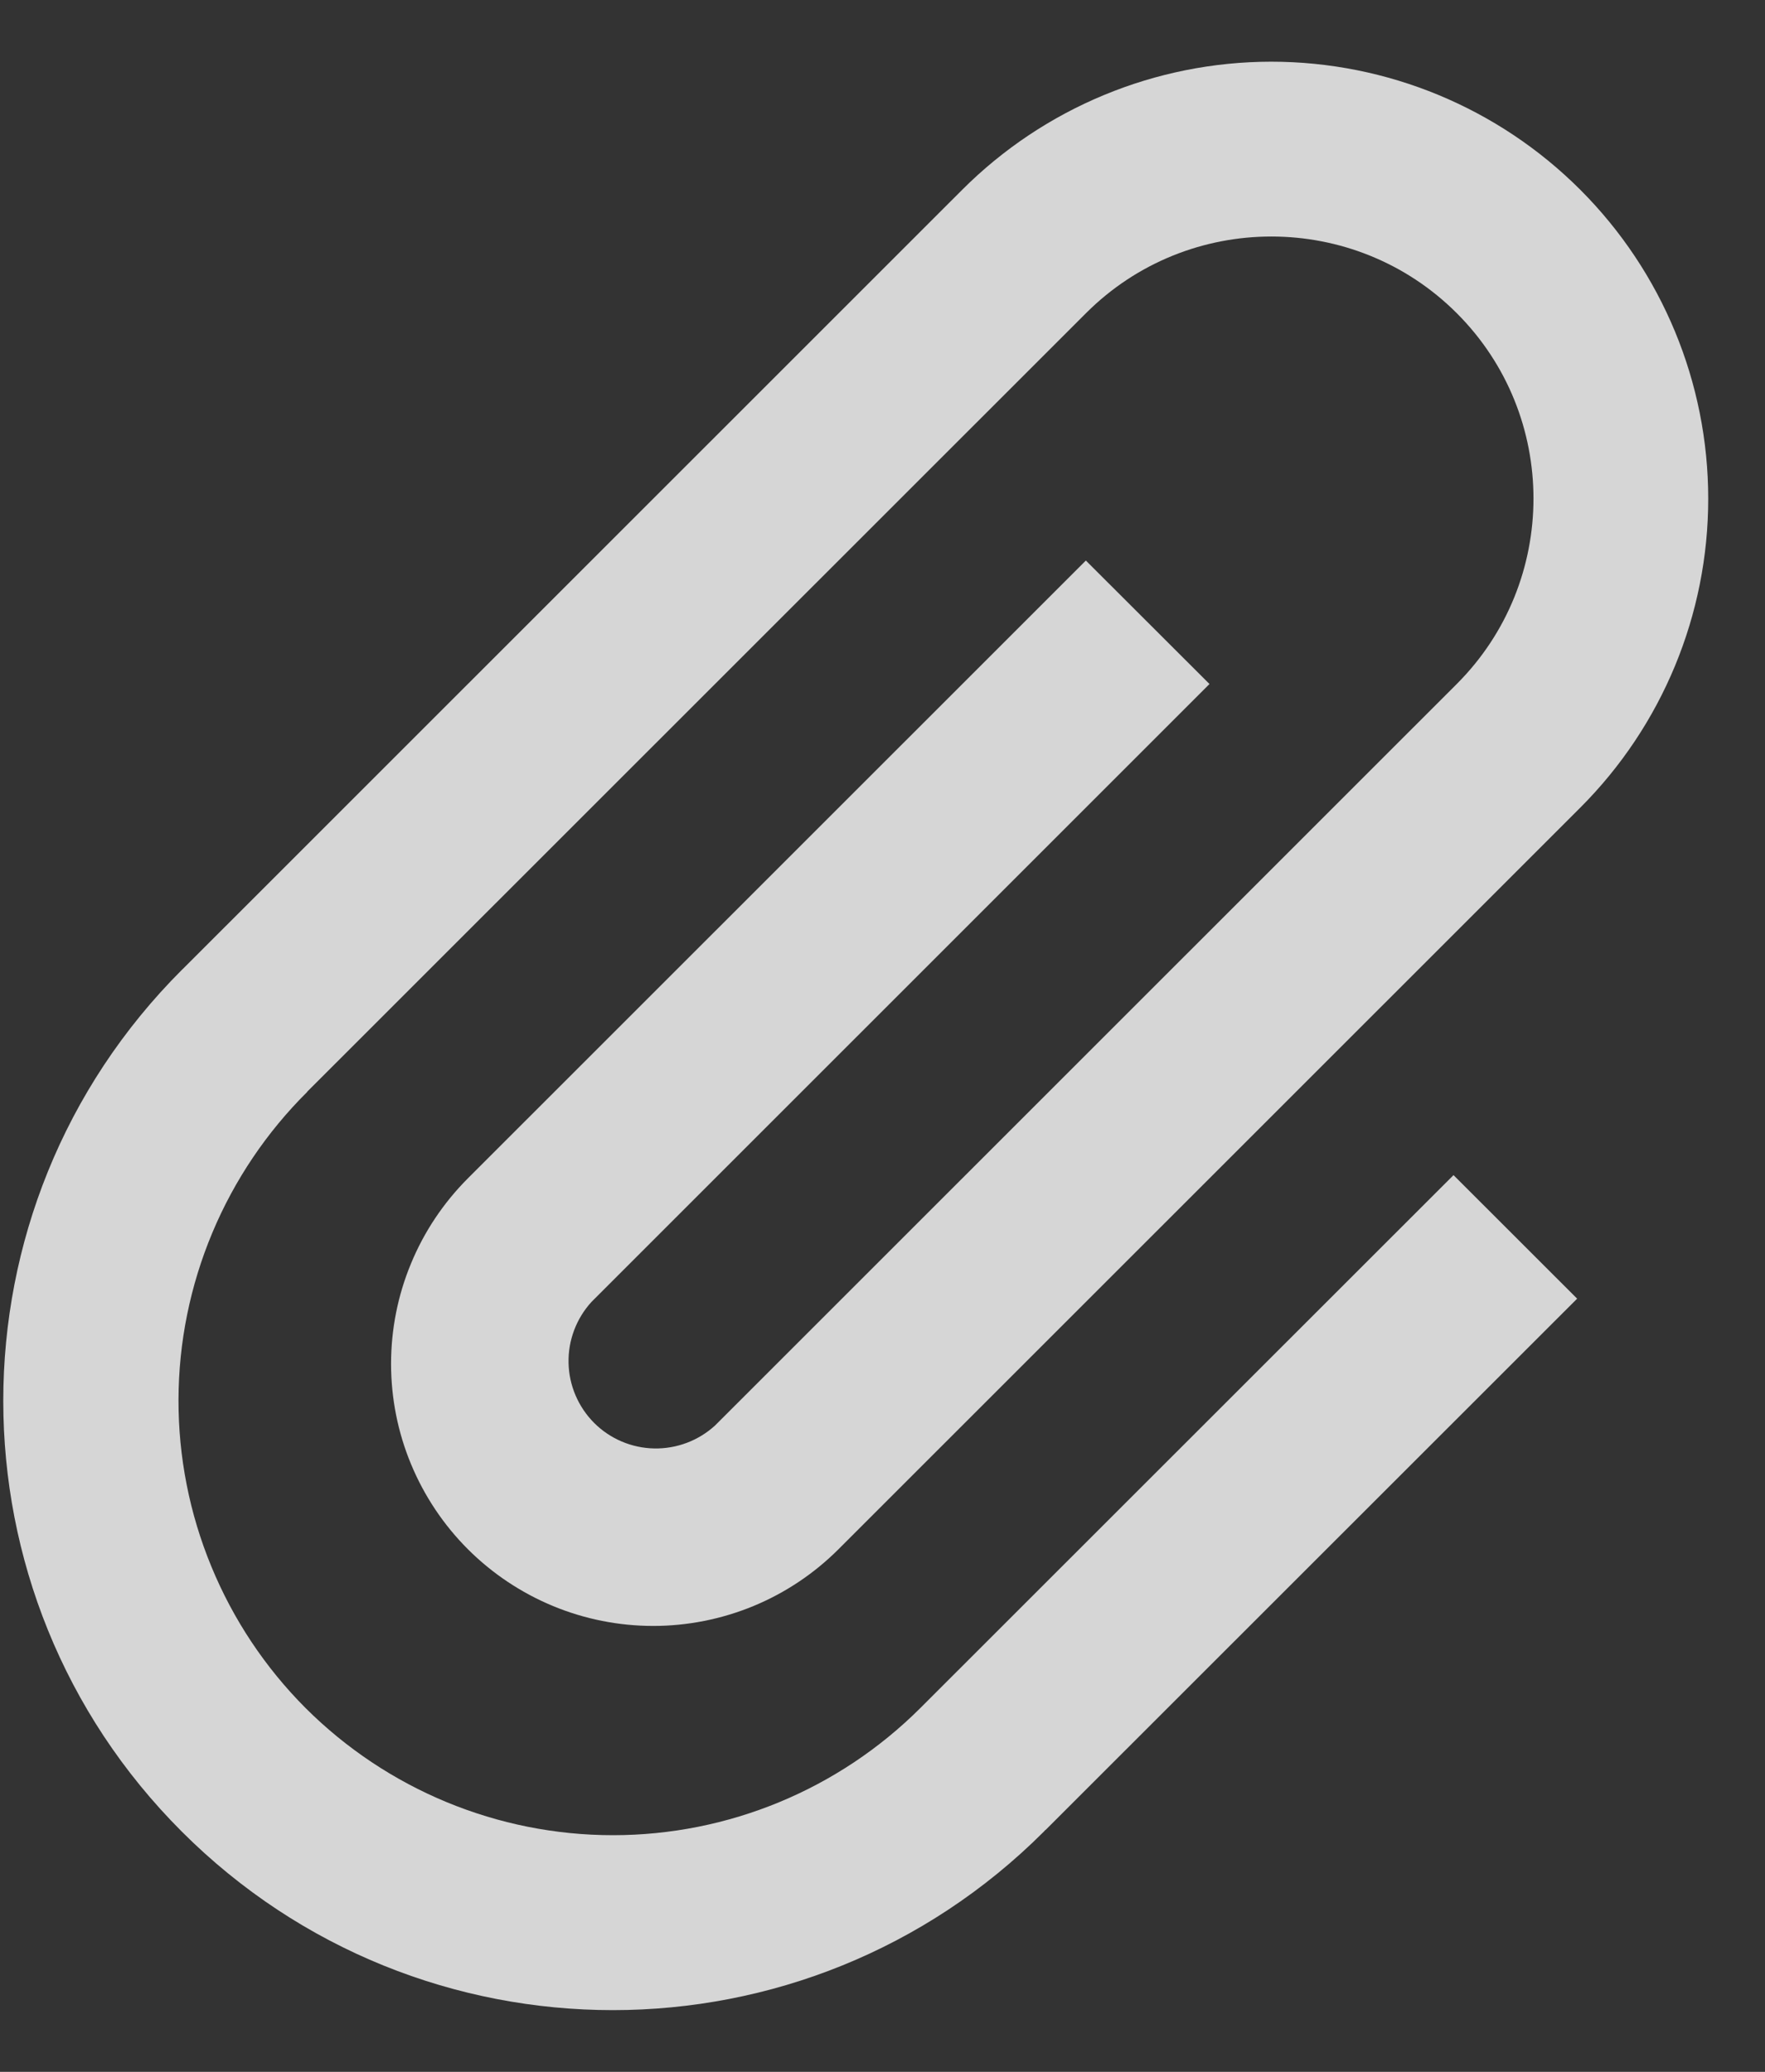 <svg width="23" height="27" viewBox="0 0 23 27" fill="none" xmlns="http://www.w3.org/2000/svg">
<rect x="0" y="0" width="23" height="27" fill="#333333" stroke="none"/>
<path opacity="0.8" d="M15.761 8.914L14.15 7.305L6.096 15.357C5.779 15.675 5.527 16.051 5.356 16.466C5.184 16.88 5.096 17.324 5.096 17.773C5.096 18.222 5.184 18.666 5.356 19.08C5.528 19.495 5.78 19.872 6.097 20.189C6.414 20.506 6.791 20.757 7.205 20.929C7.62 21.101 8.064 21.189 8.513 21.189C8.961 21.189 9.406 21.1 9.82 20.929C10.235 20.757 10.611 20.505 10.928 20.188L20.593 10.525C21.661 9.457 22.261 8.008 22.26 6.498C22.26 4.988 21.66 3.54 20.592 2.472C19.524 1.404 18.076 0.804 16.565 0.804C15.055 0.805 13.607 1.405 12.539 2.473L2.392 12.618L2.37 12.639C-0.733 15.741 -0.733 20.769 2.37 23.87C5.472 26.971 10.5 26.971 13.602 23.87L13.623 23.847L13.624 23.849L20.552 16.924L18.941 15.314L12.014 22.238L11.993 22.259C10.93 23.32 9.49 23.916 7.988 23.916C6.486 23.916 5.045 23.32 3.982 22.259C3.455 21.731 3.038 21.104 2.754 20.414C2.469 19.724 2.324 18.985 2.326 18.239C2.328 17.493 2.478 16.755 2.766 16.067C3.054 15.379 3.475 14.754 4.004 14.229L4.003 14.227L14.151 4.082C15.483 2.749 17.651 2.749 18.984 4.082C20.317 5.415 20.315 7.581 18.984 8.913L9.319 18.576C9.103 18.774 8.818 18.882 8.524 18.876C8.23 18.87 7.95 18.751 7.742 18.543C7.535 18.335 7.415 18.055 7.409 17.762C7.402 17.468 7.51 17.183 7.708 16.966L15.762 8.913L15.761 8.914Z" fill="white"/>
</svg>
